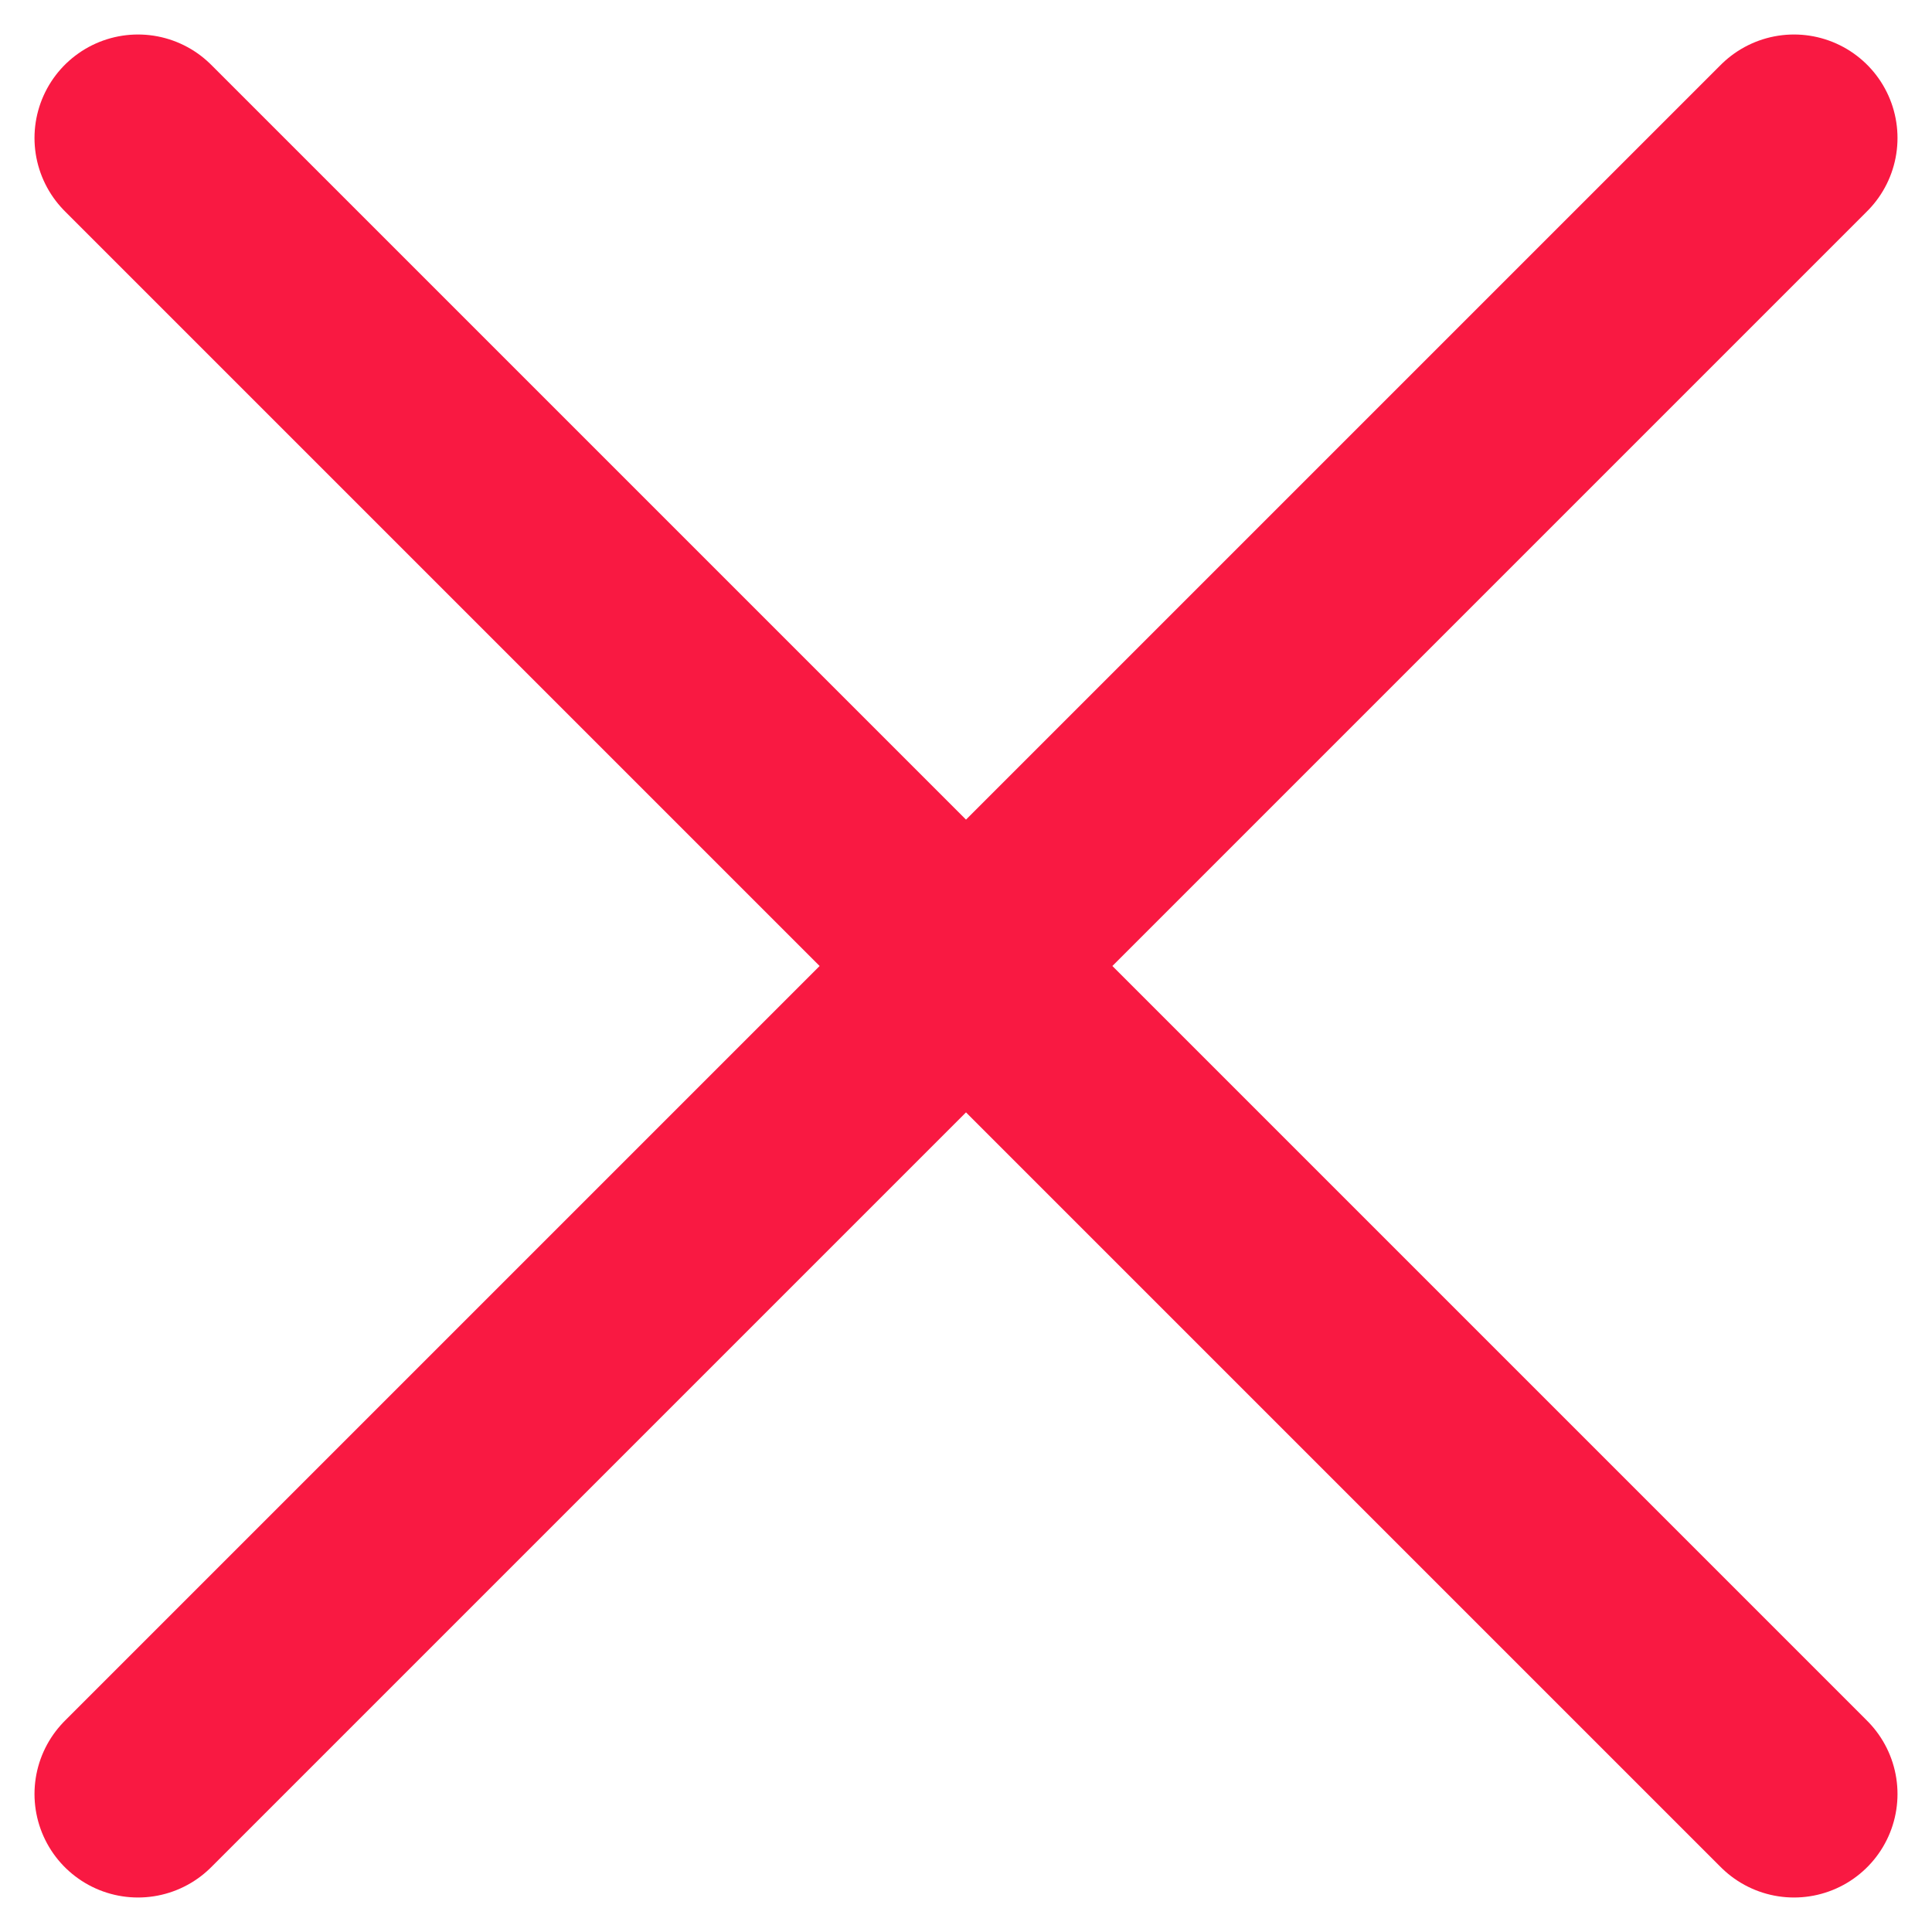 <svg width="14" height="14" viewBox="0 0 14 14" fill="none" xmlns="http://www.w3.org/2000/svg">
<path d="M13 1L1 13M1 1L13 13" stroke="#F91942" stroke-width="1.5" stroke-linecap="round" stroke-linejoin="round"/>
</svg>
